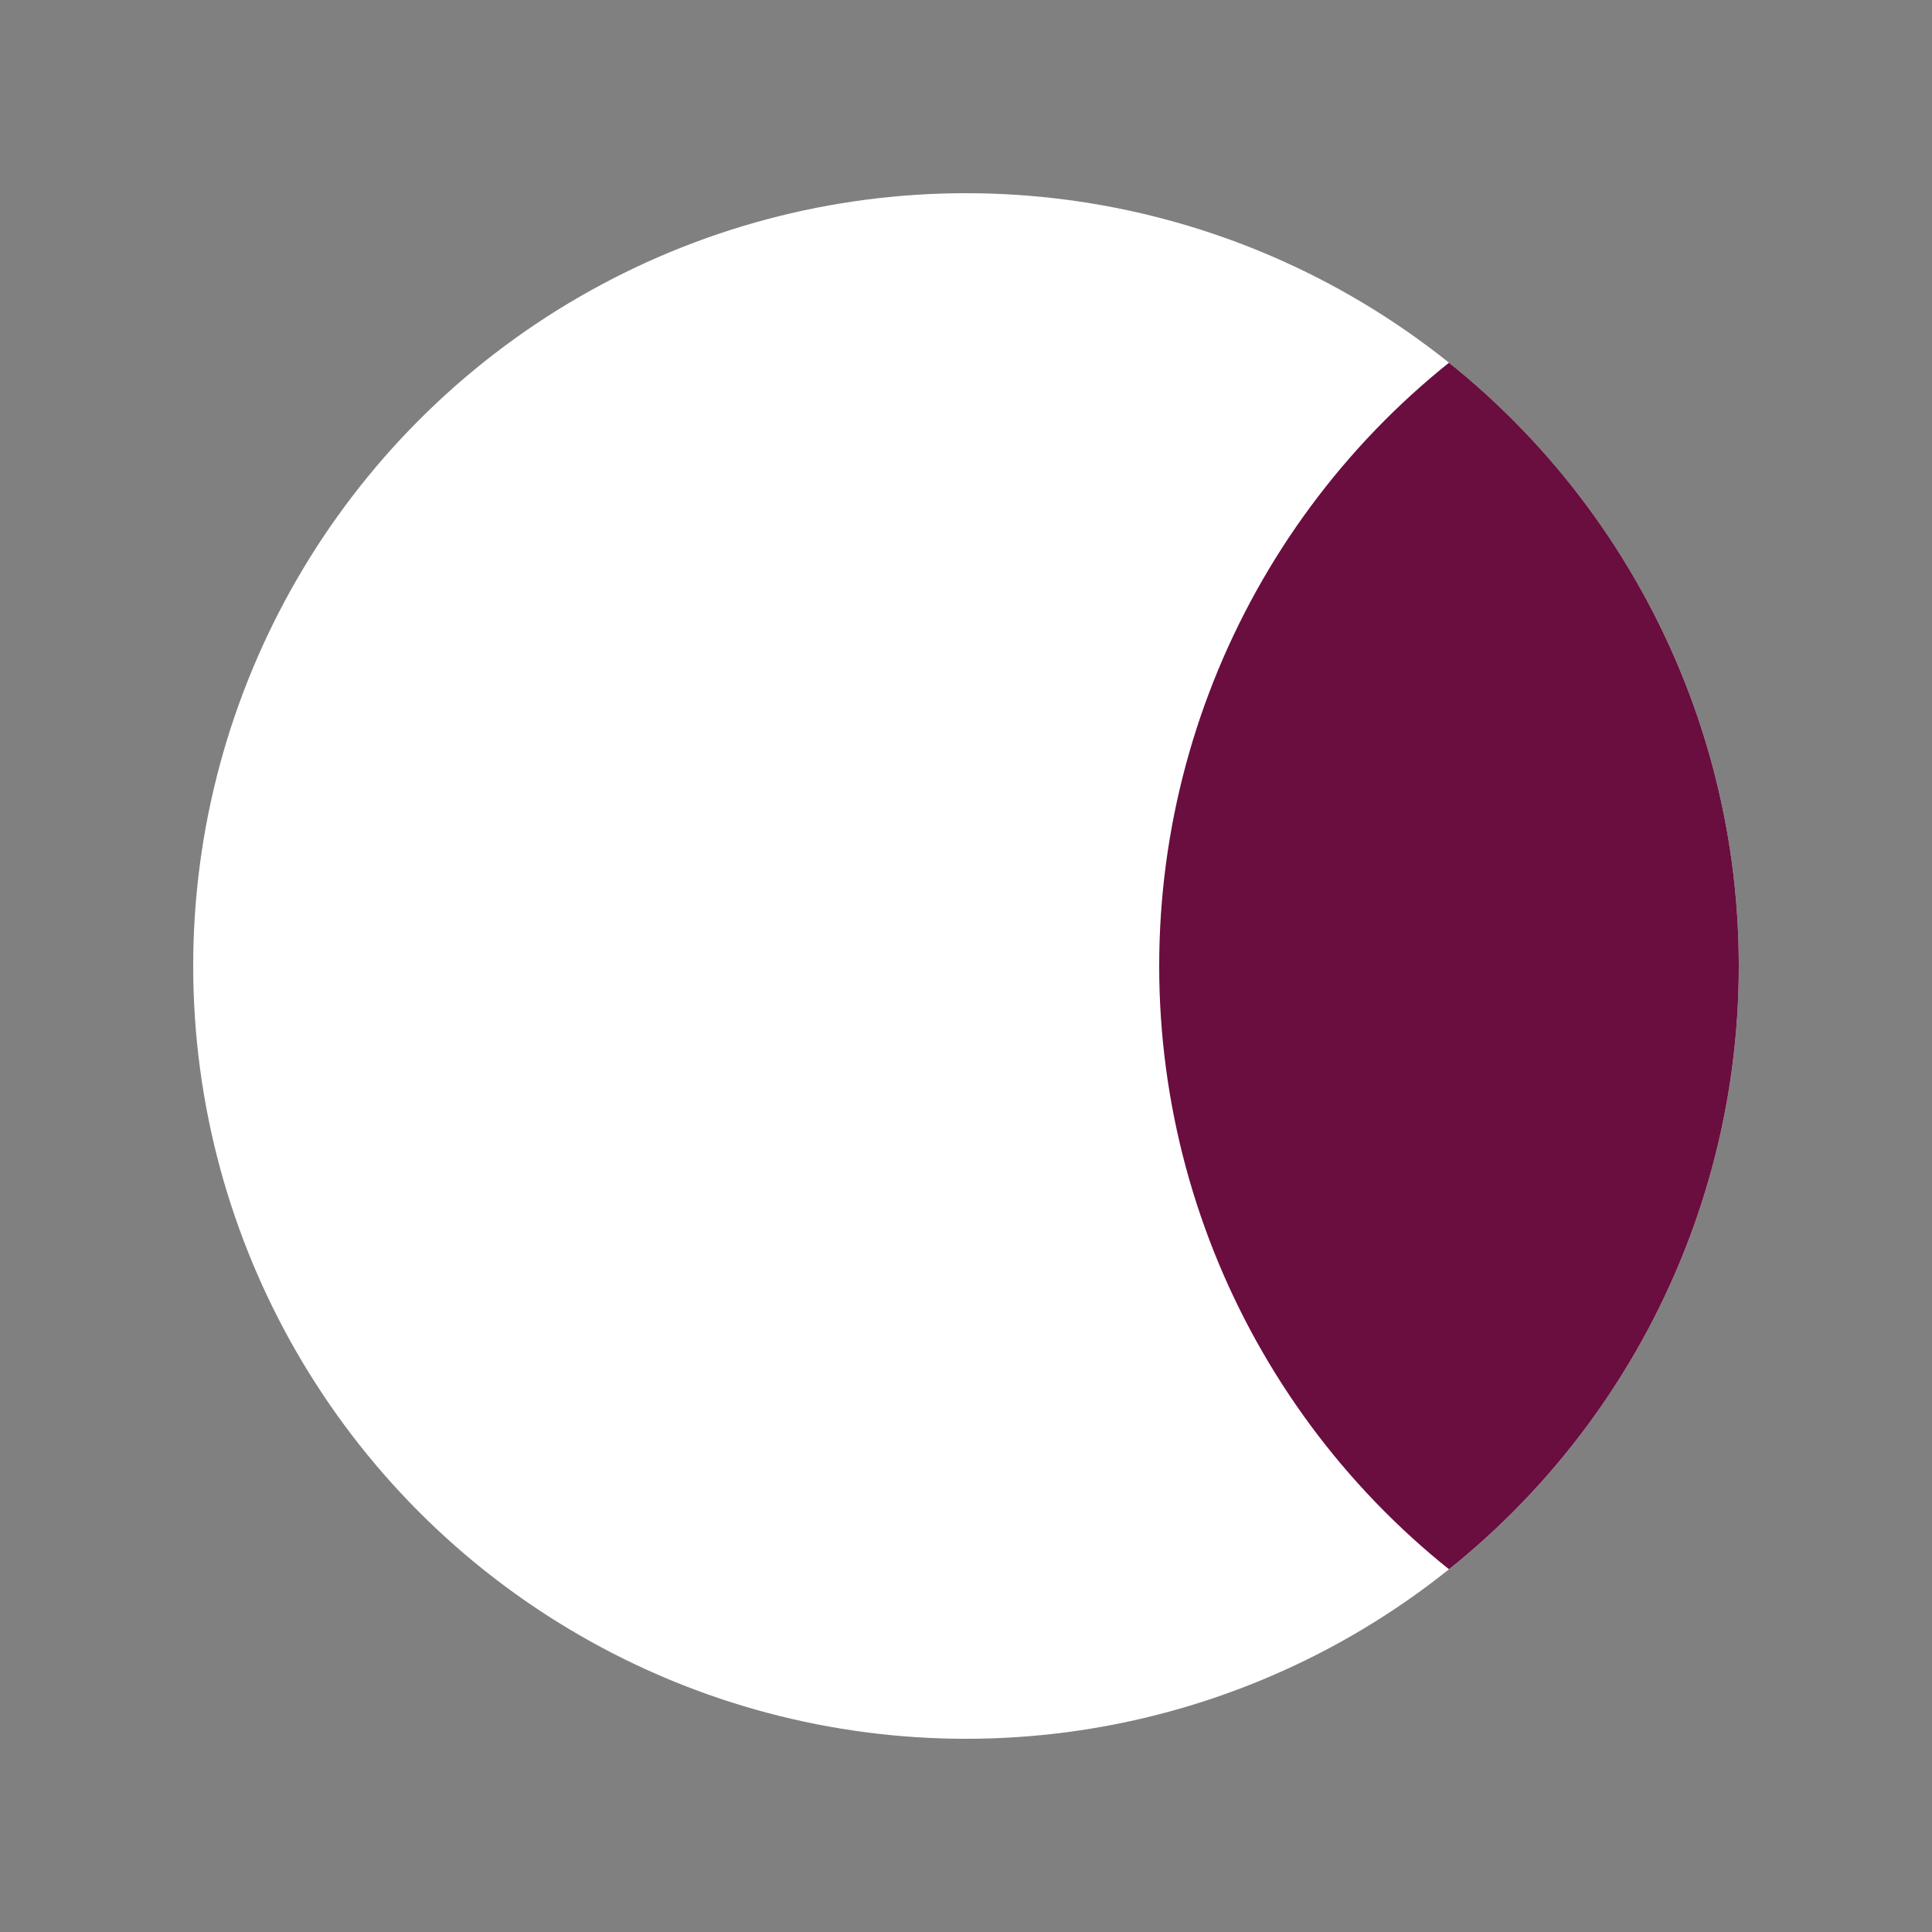 <?xml version="1.0" encoding="utf-8"?>
<!-- Generator: Adobe Illustrator 27.3.1, SVG Export Plug-In . SVG Version: 6.00 Build 0)  -->
<!DOCTYPE svg PUBLIC "-//W3C//DTD SVG 1.1//EN" "http://www.w3.org/Graphics/SVG/1.1/DTD/svg11.dtd">
<svg version="1.1" id="Layer_1" xmlns:x="http://ns.adobe.com/Extensibility/1.0/" xmlns:i="http://ns.adobe.com/AdobeIllustrator/10.0/" xmlns:graph="http://ns.adobe.com/Graphs/1.0/"
	 xmlns="http://www.w3.org/2000/svg" xmlns:xlink="http://www.w3.org/1999/xlink" x="0px" y="0px" width="40px" height="40px"
	 viewBox="0 0 40 40" style="enable-background:new 0 0 40 40;" xml:space="preserve">
<rect x="0" y="0" width="40" height="40" fill="#808080" stroke="none"/>
<style type="text/css">
	.st0{fill:#FFFFFF;}
	.st1{clip-path:url(#SVGID_00000075882513785132875440000009513757542488336051_);fill:#6A0D3F;}
</style>
<circle class="st0" cx="20" cy="20" r="16"/>
<g>
</g>
<g>
	<defs>
		<circle id="SVGID_1_" cx="20" cy="20" r="16"/>
	</defs>
	<clipPath id="SVGID_00000103950478835649347480000006126852511473917871_">
		<use xlink:href="#SVGID_1_"  style="overflow:visible;"/>
	</clipPath>
	
		<circle style="clip-path:url(#SVGID_00000103950478835649347480000006126852511473917871_);fill:#6A0D3F;" cx="40" cy="20" r="16"/>
</g>
</svg>
